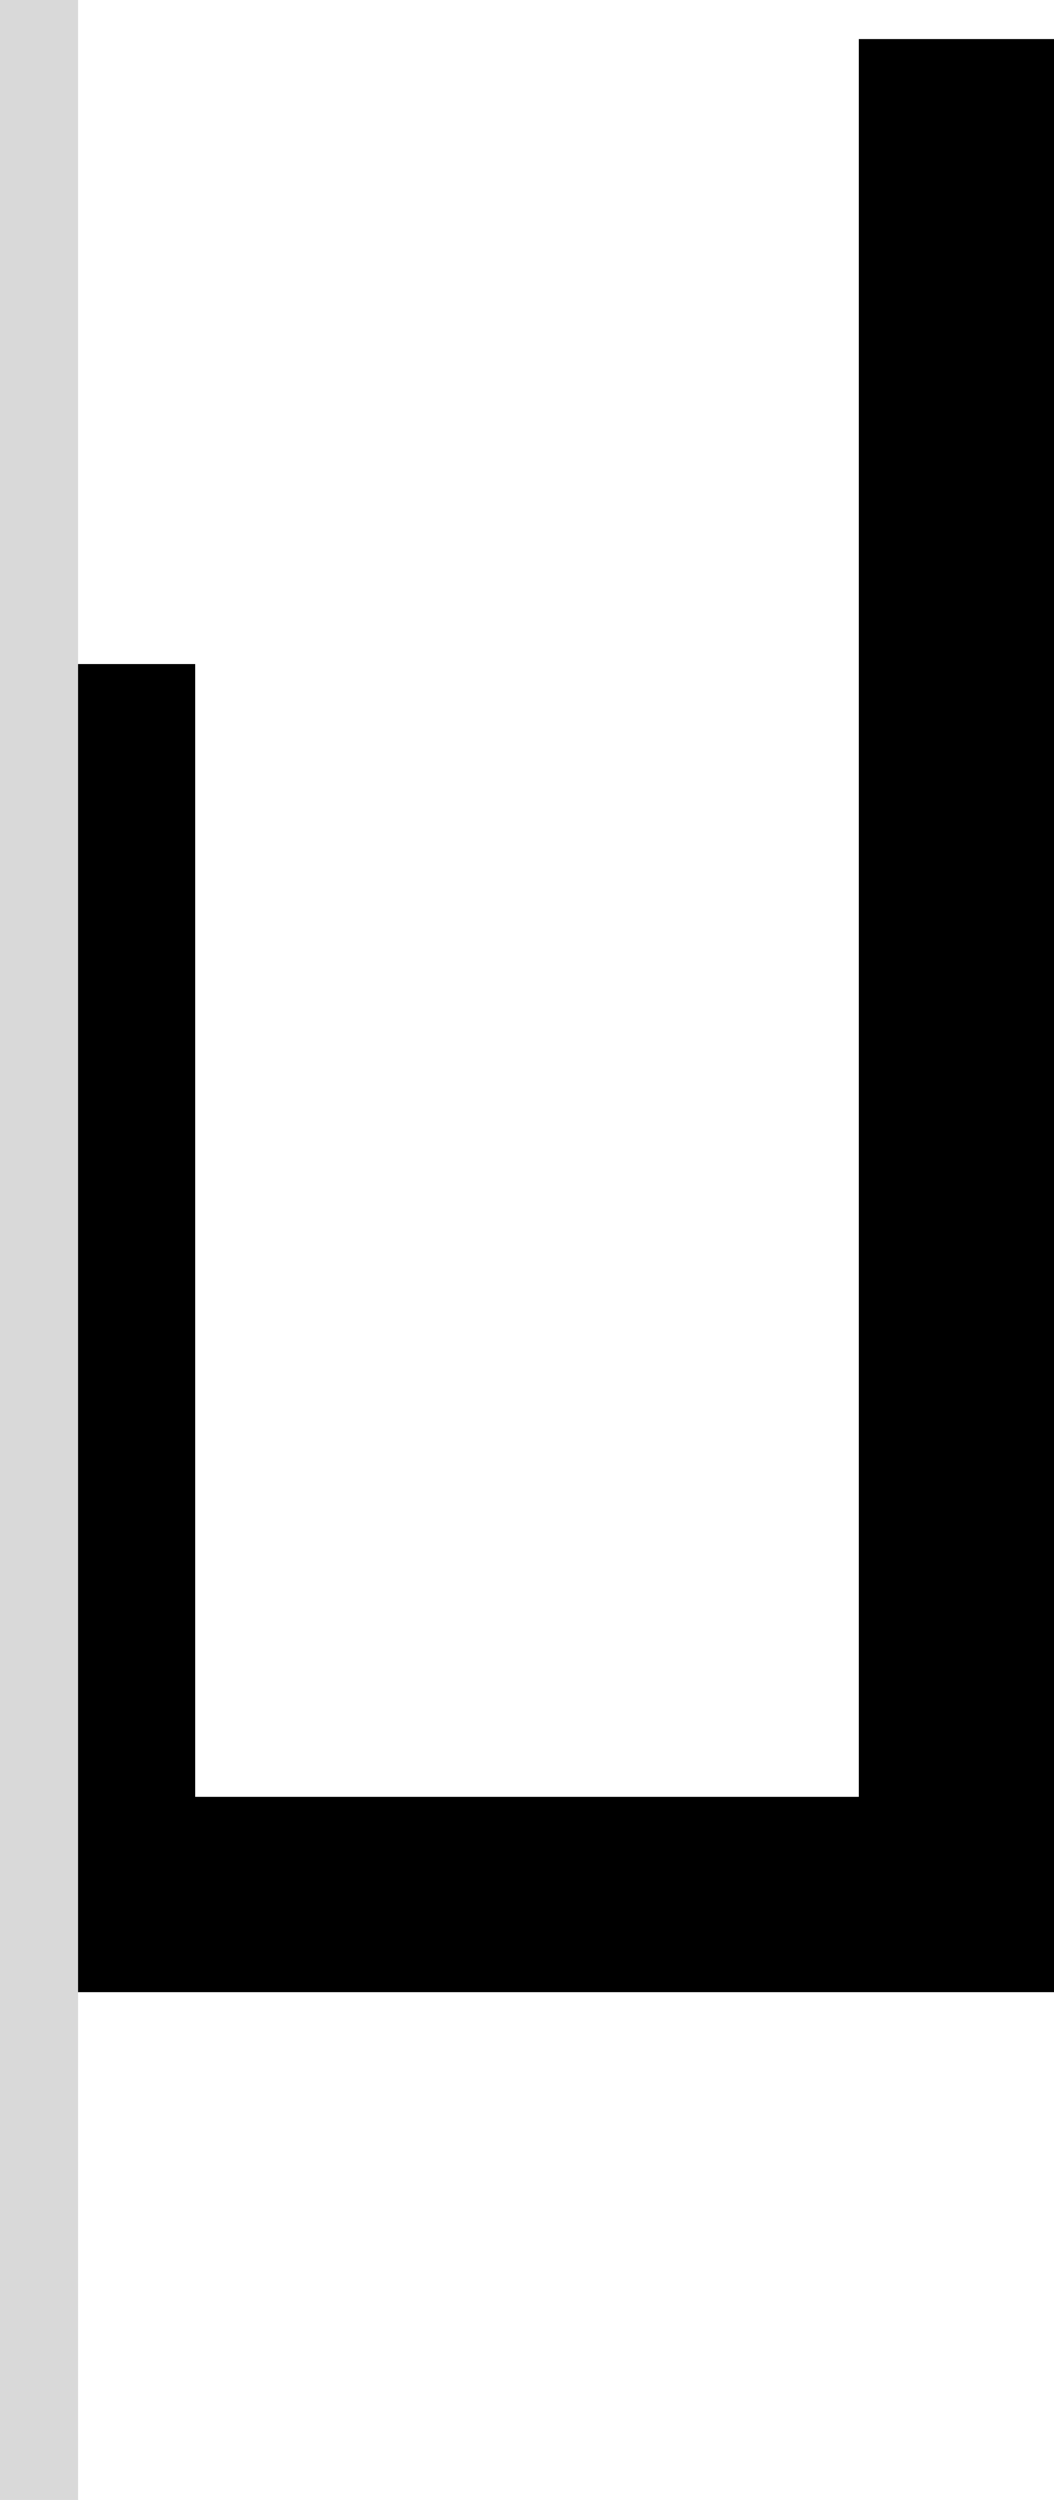 <svg width="27" height="64" viewBox="0 0 27 64" fill="none" xmlns="http://www.w3.org/2000/svg">
<path d="M27 1H22V46H5V17H0V51H27V1Z" fill="black"/>
<rect width="2" height="64" fill="#D9D9D9"/>
</svg>
